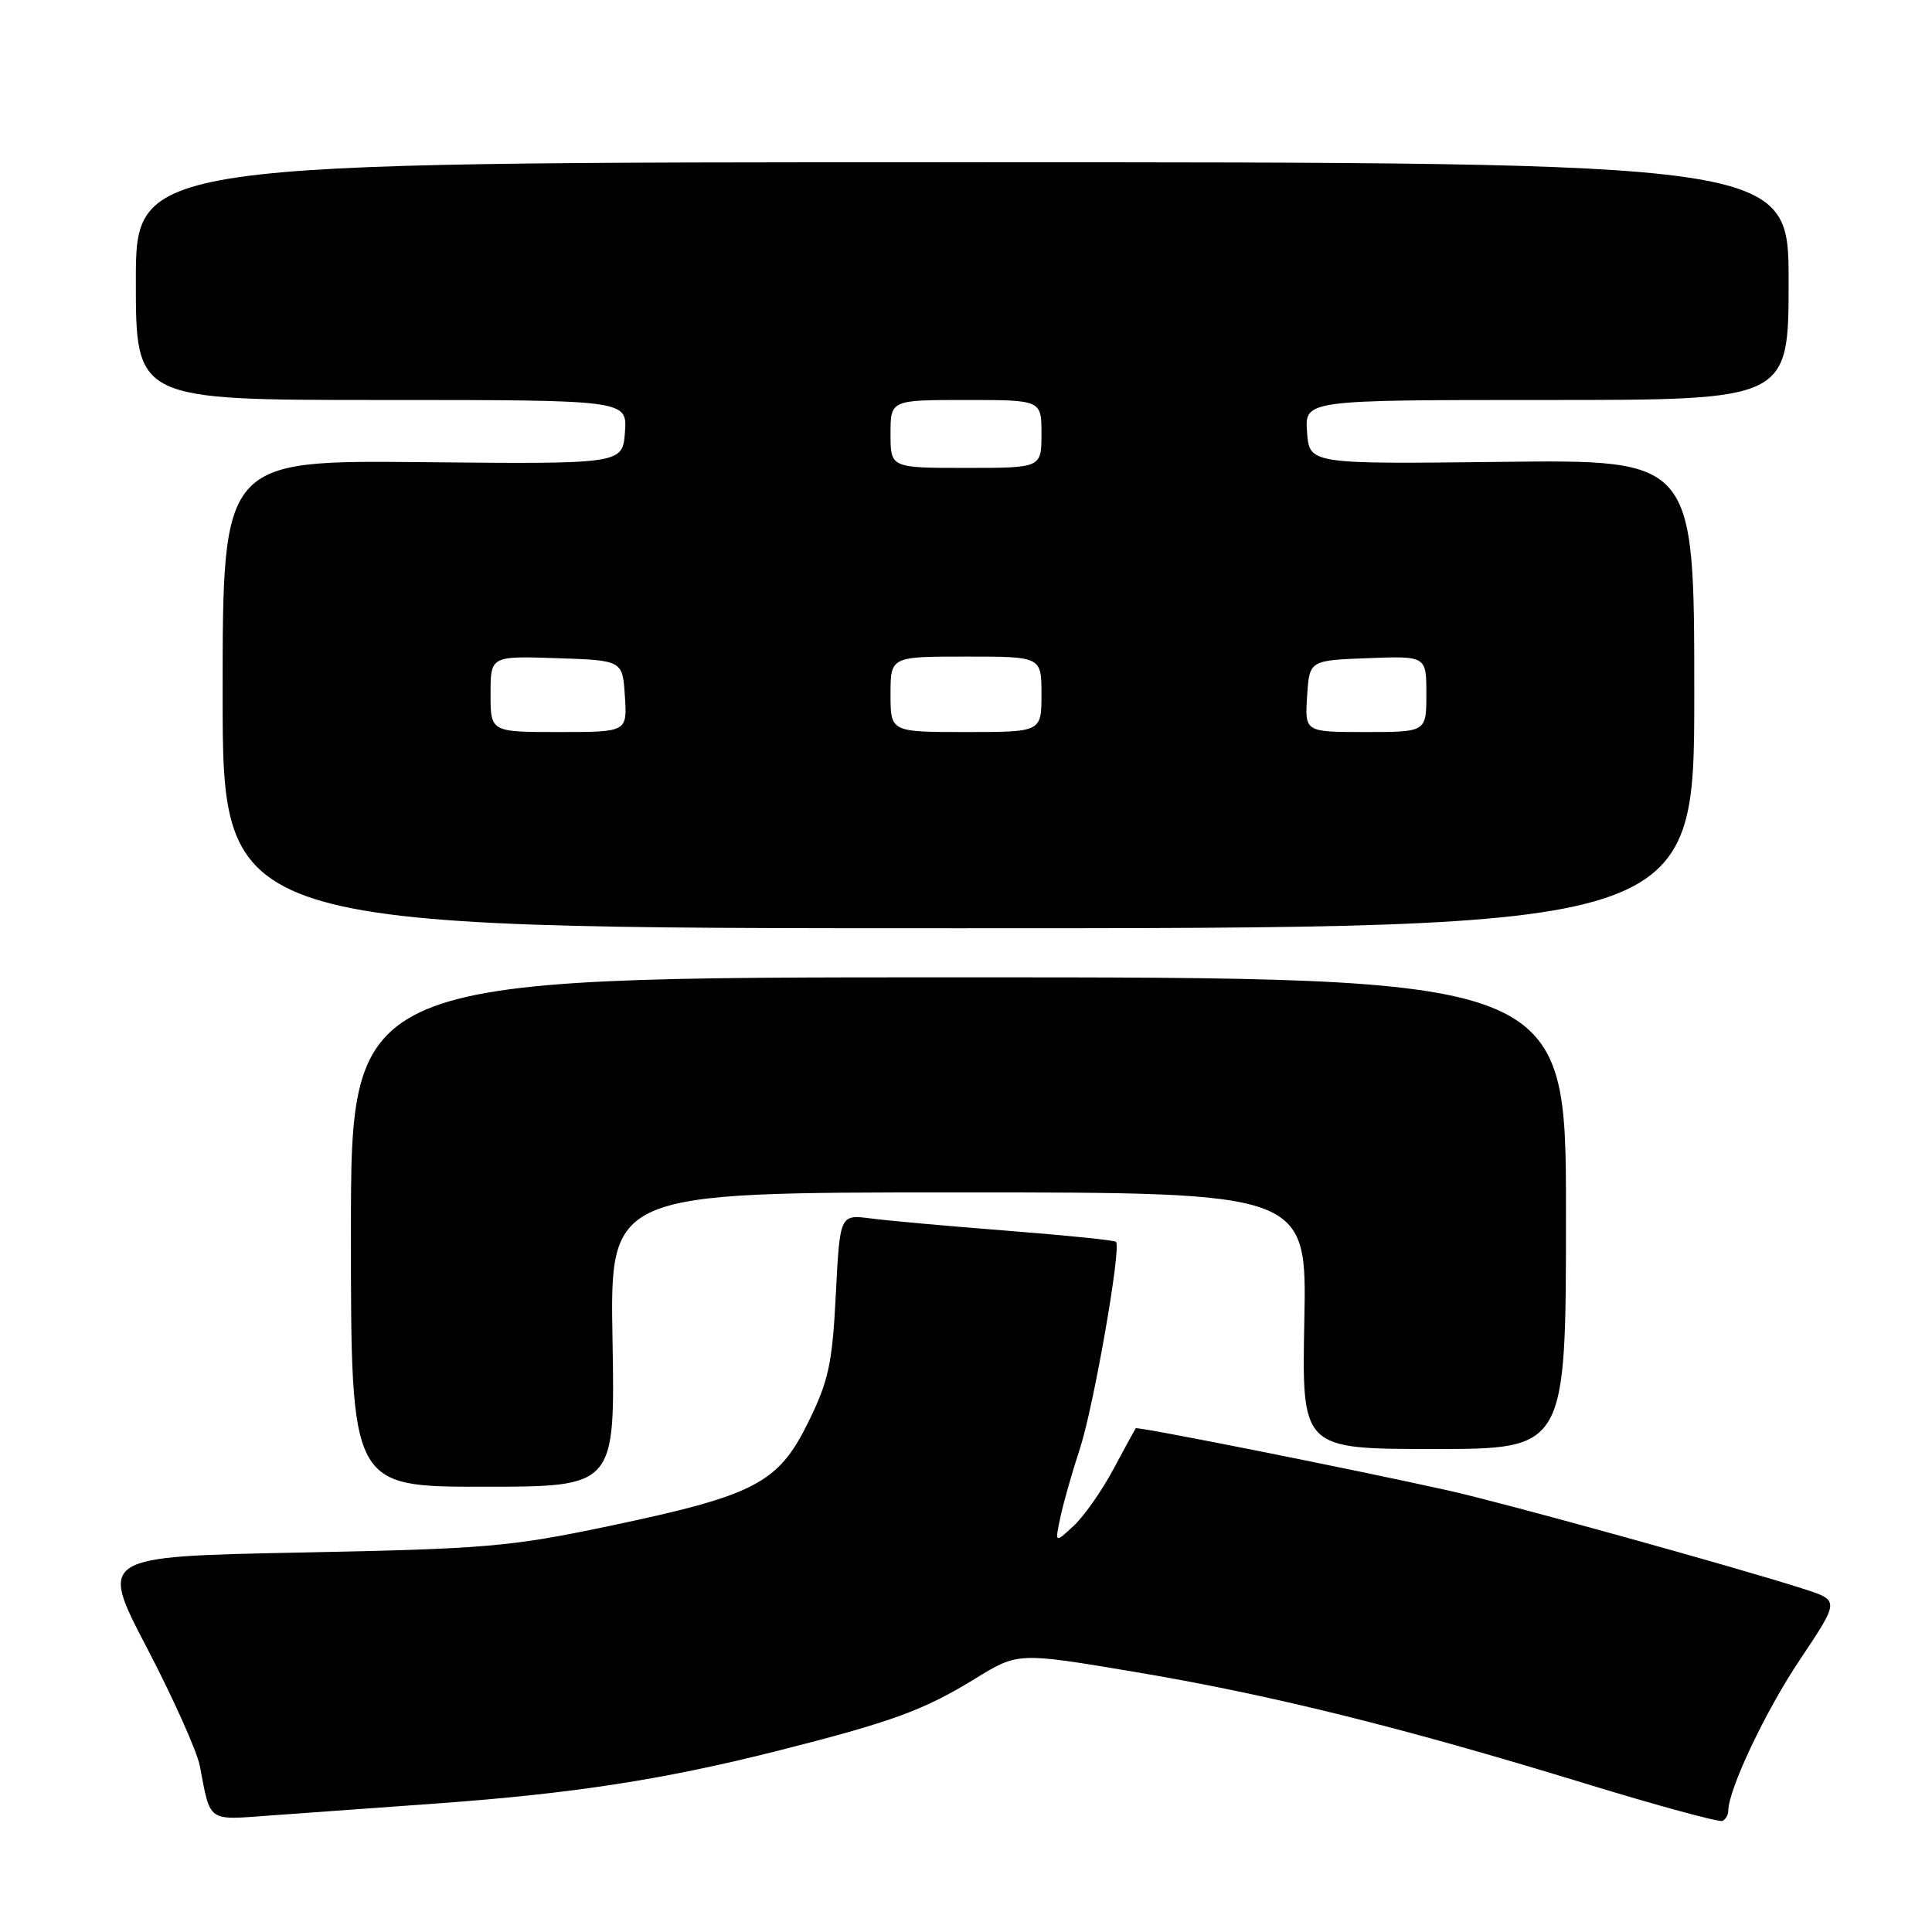 <?xml version="1.0" encoding="UTF-8" standalone="no"?>
<!DOCTYPE svg PUBLIC "-//W3C//DTD SVG 1.1//EN" "http://www.w3.org/Graphics/SVG/1.1/DTD/svg11.dtd" >
<svg xmlns="http://www.w3.org/2000/svg" xmlns:xlink="http://www.w3.org/1999/xlink" version="1.1" viewBox="0 0 256 256">
 <g >
 <path fill="currentColor"
d=" M 229.00 239.98 C 229.00 237.15 233.92 226.75 238.48 219.94 C 243.74 212.08 243.74 212.08 239.12 210.58 C 230.22 207.71 199.43 199.18 192.00 197.52 C 179.33 194.69 150.68 188.99 150.49 189.25 C 150.39 189.39 149.05 191.84 147.52 194.70 C 145.99 197.56 143.62 200.93 142.25 202.20 C 139.77 204.50 139.77 204.50 140.51 201.02 C 140.92 199.10 142.08 195.03 143.09 191.96 C 144.91 186.42 148.61 165.27 147.88 164.55 C 147.67 164.34 141.20 163.68 133.50 163.08 C 125.80 162.48 117.65 161.75 115.40 161.45 C 111.29 160.92 111.29 160.92 110.75 171.53 C 110.28 180.76 109.80 182.95 107.08 188.49 C 103.11 196.55 100.05 198.14 80.70 202.21 C 67.59 204.96 64.45 205.23 39.82 205.72 C 13.15 206.25 13.15 206.25 19.48 218.37 C 22.96 225.04 26.11 232.07 26.48 234.00 C 27.92 241.55 27.39 241.18 35.84 240.56 C 40.05 240.26 50.02 239.53 58.00 238.96 C 75.92 237.66 87.95 235.80 102.93 232.02 C 118.16 228.17 122.38 226.63 129.20 222.44 C 134.89 218.94 134.89 218.94 150.20 221.51 C 168.09 224.50 185.68 228.85 210.00 236.31 C 219.62 239.26 227.84 241.49 228.25 241.28 C 228.66 241.06 229.00 240.48 229.00 239.98 Z  M 81.16 177.50 C 80.82 158.00 80.82 158.00 126.99 158.00 C 173.17 158.00 173.17 158.00 172.83 175.00 C 172.50 192.00 172.50 192.00 190.00 192.00 C 207.50 192.00 207.50 192.00 207.50 160.75 C 207.50 129.50 207.50 129.50 127.00 129.50 C 46.50 129.50 46.50 129.50 46.50 163.25 C 46.50 197.00 46.50 197.00 64.00 197.00 C 81.50 197.00 81.50 197.00 81.16 177.50 Z  M 224.50 91.95 C 224.50 60.90 224.50 60.90 199.00 61.20 C 173.50 61.50 173.50 61.50 173.19 57.25 C 172.89 53.00 172.89 53.00 204.94 53.00 C 237.00 53.00 237.00 53.00 237.00 37.25 C 237.00 21.50 237.00 21.50 127.50 21.50 C 18.00 21.50 18.00 21.50 18.00 37.25 C 18.00 53.00 18.00 53.00 50.56 53.00 C 83.11 53.00 83.11 53.00 82.81 57.25 C 82.50 61.50 82.50 61.50 56.00 61.24 C 29.50 60.98 29.50 60.98 29.50 91.99 C 29.50 123.00 29.50 123.00 127.00 123.00 C 224.50 123.00 224.50 123.00 224.50 91.95 Z  M 65.00 91.96 C 65.00 86.92 65.00 86.92 73.75 87.21 C 82.50 87.50 82.50 87.50 82.80 92.25 C 83.11 97.00 83.11 97.00 74.05 97.00 C 65.00 97.00 65.00 97.00 65.00 91.96 Z  M 118.00 92.00 C 118.00 87.00 118.00 87.00 128.00 87.00 C 138.00 87.00 138.00 87.00 138.00 92.00 C 138.00 97.00 138.00 97.00 128.00 97.00 C 118.00 97.00 118.00 97.00 118.00 92.00 Z  M 173.20 92.25 C 173.50 87.50 173.50 87.50 181.25 87.21 C 189.00 86.92 189.00 86.92 189.00 91.96 C 189.00 97.00 189.00 97.00 180.95 97.00 C 172.89 97.00 172.89 97.00 173.20 92.25 Z  M 118.00 57.50 C 118.00 53.00 118.00 53.00 128.00 53.00 C 138.00 53.00 138.00 53.00 138.00 57.50 C 138.00 62.00 138.00 62.00 128.00 62.00 C 118.00 62.00 118.00 62.00 118.00 57.50 Z "/>
</g>
</svg>